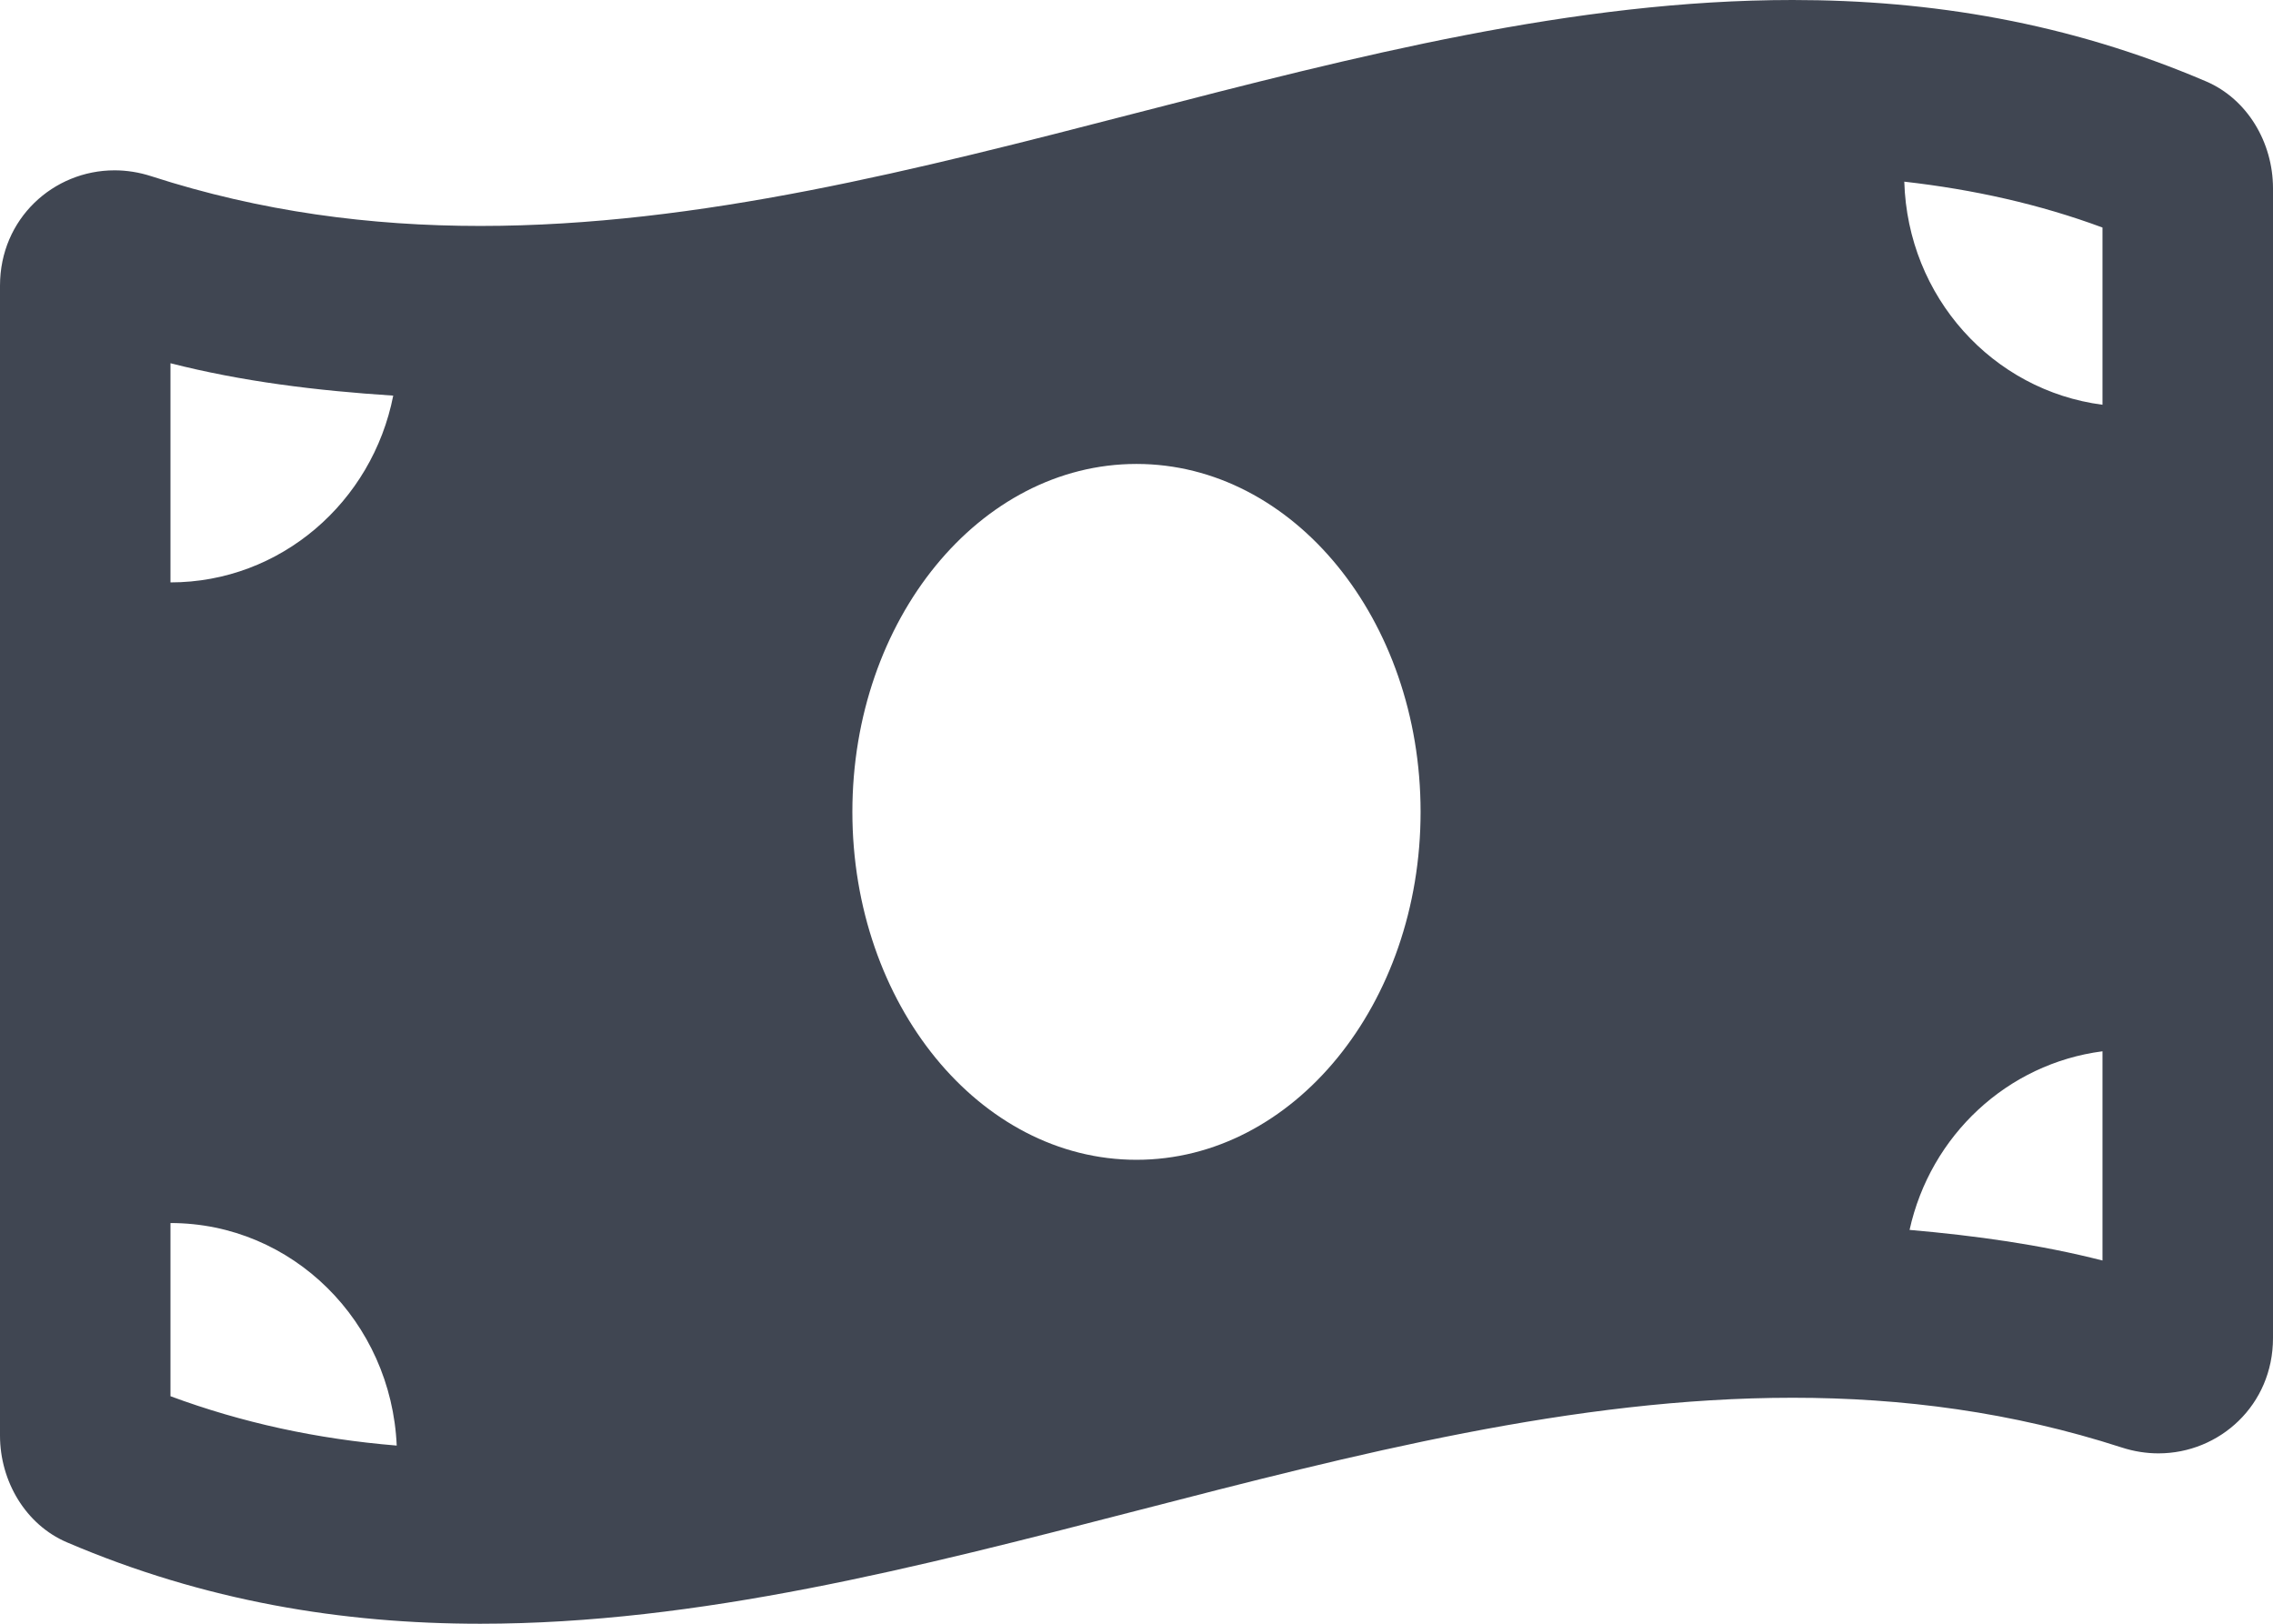 <svg width="56" height="40" viewBox="0 0 56 40" fill="none" xmlns="http://www.w3.org/2000/svg">
<path id="Vector" opacity="0.8" d="M54.351 2.005C50.957 0.553 47.56 1.07389e-07 44.165 1.07389e-07C33.388 -0.001 22.611 5.566 11.834 5.566C9.131 5.566 6.43 5.216 3.727 4.341C3.424 4.243 3.119 4.196 2.822 4.196C1.316 4.196 0 5.386 0 7.037V35.363C0 36.491 0.633 37.56 1.648 37.994C5.043 39.447 8.439 40 11.834 40C22.611 40 33.389 34.433 44.166 34.433C46.869 34.433 49.57 34.783 52.273 35.658C52.576 35.756 52.881 35.803 53.178 35.803C54.684 35.803 56 34.613 56 32.962V4.637C55.999 3.508 55.367 2.44 54.351 2.005ZM4.2 8.948C5.96 9.398 7.798 9.624 9.688 9.746C9.173 12.37 6.912 14.347 4.2 14.347V8.948ZM4.2 34.395V30.129C7.207 30.129 9.641 32.563 9.774 35.611C7.803 35.449 5.96 35.047 4.2 34.395ZM28 28.571C24.133 28.571 21 24.733 21 20C21 15.266 24.134 11.429 28 11.429C31.865 11.429 34.999 15.266 34.999 20C34.999 24.735 31.864 28.571 28 28.571ZM51.799 31.052C50.266 30.66 48.675 30.44 47.046 30.298C47.56 27.97 49.453 26.202 51.799 25.898V31.052ZM51.799 9.971C49.096 9.621 46.999 7.319 46.916 4.475C48.626 4.669 50.249 5.031 51.799 5.605V9.971Z" fill="#111827"/>
</svg>
